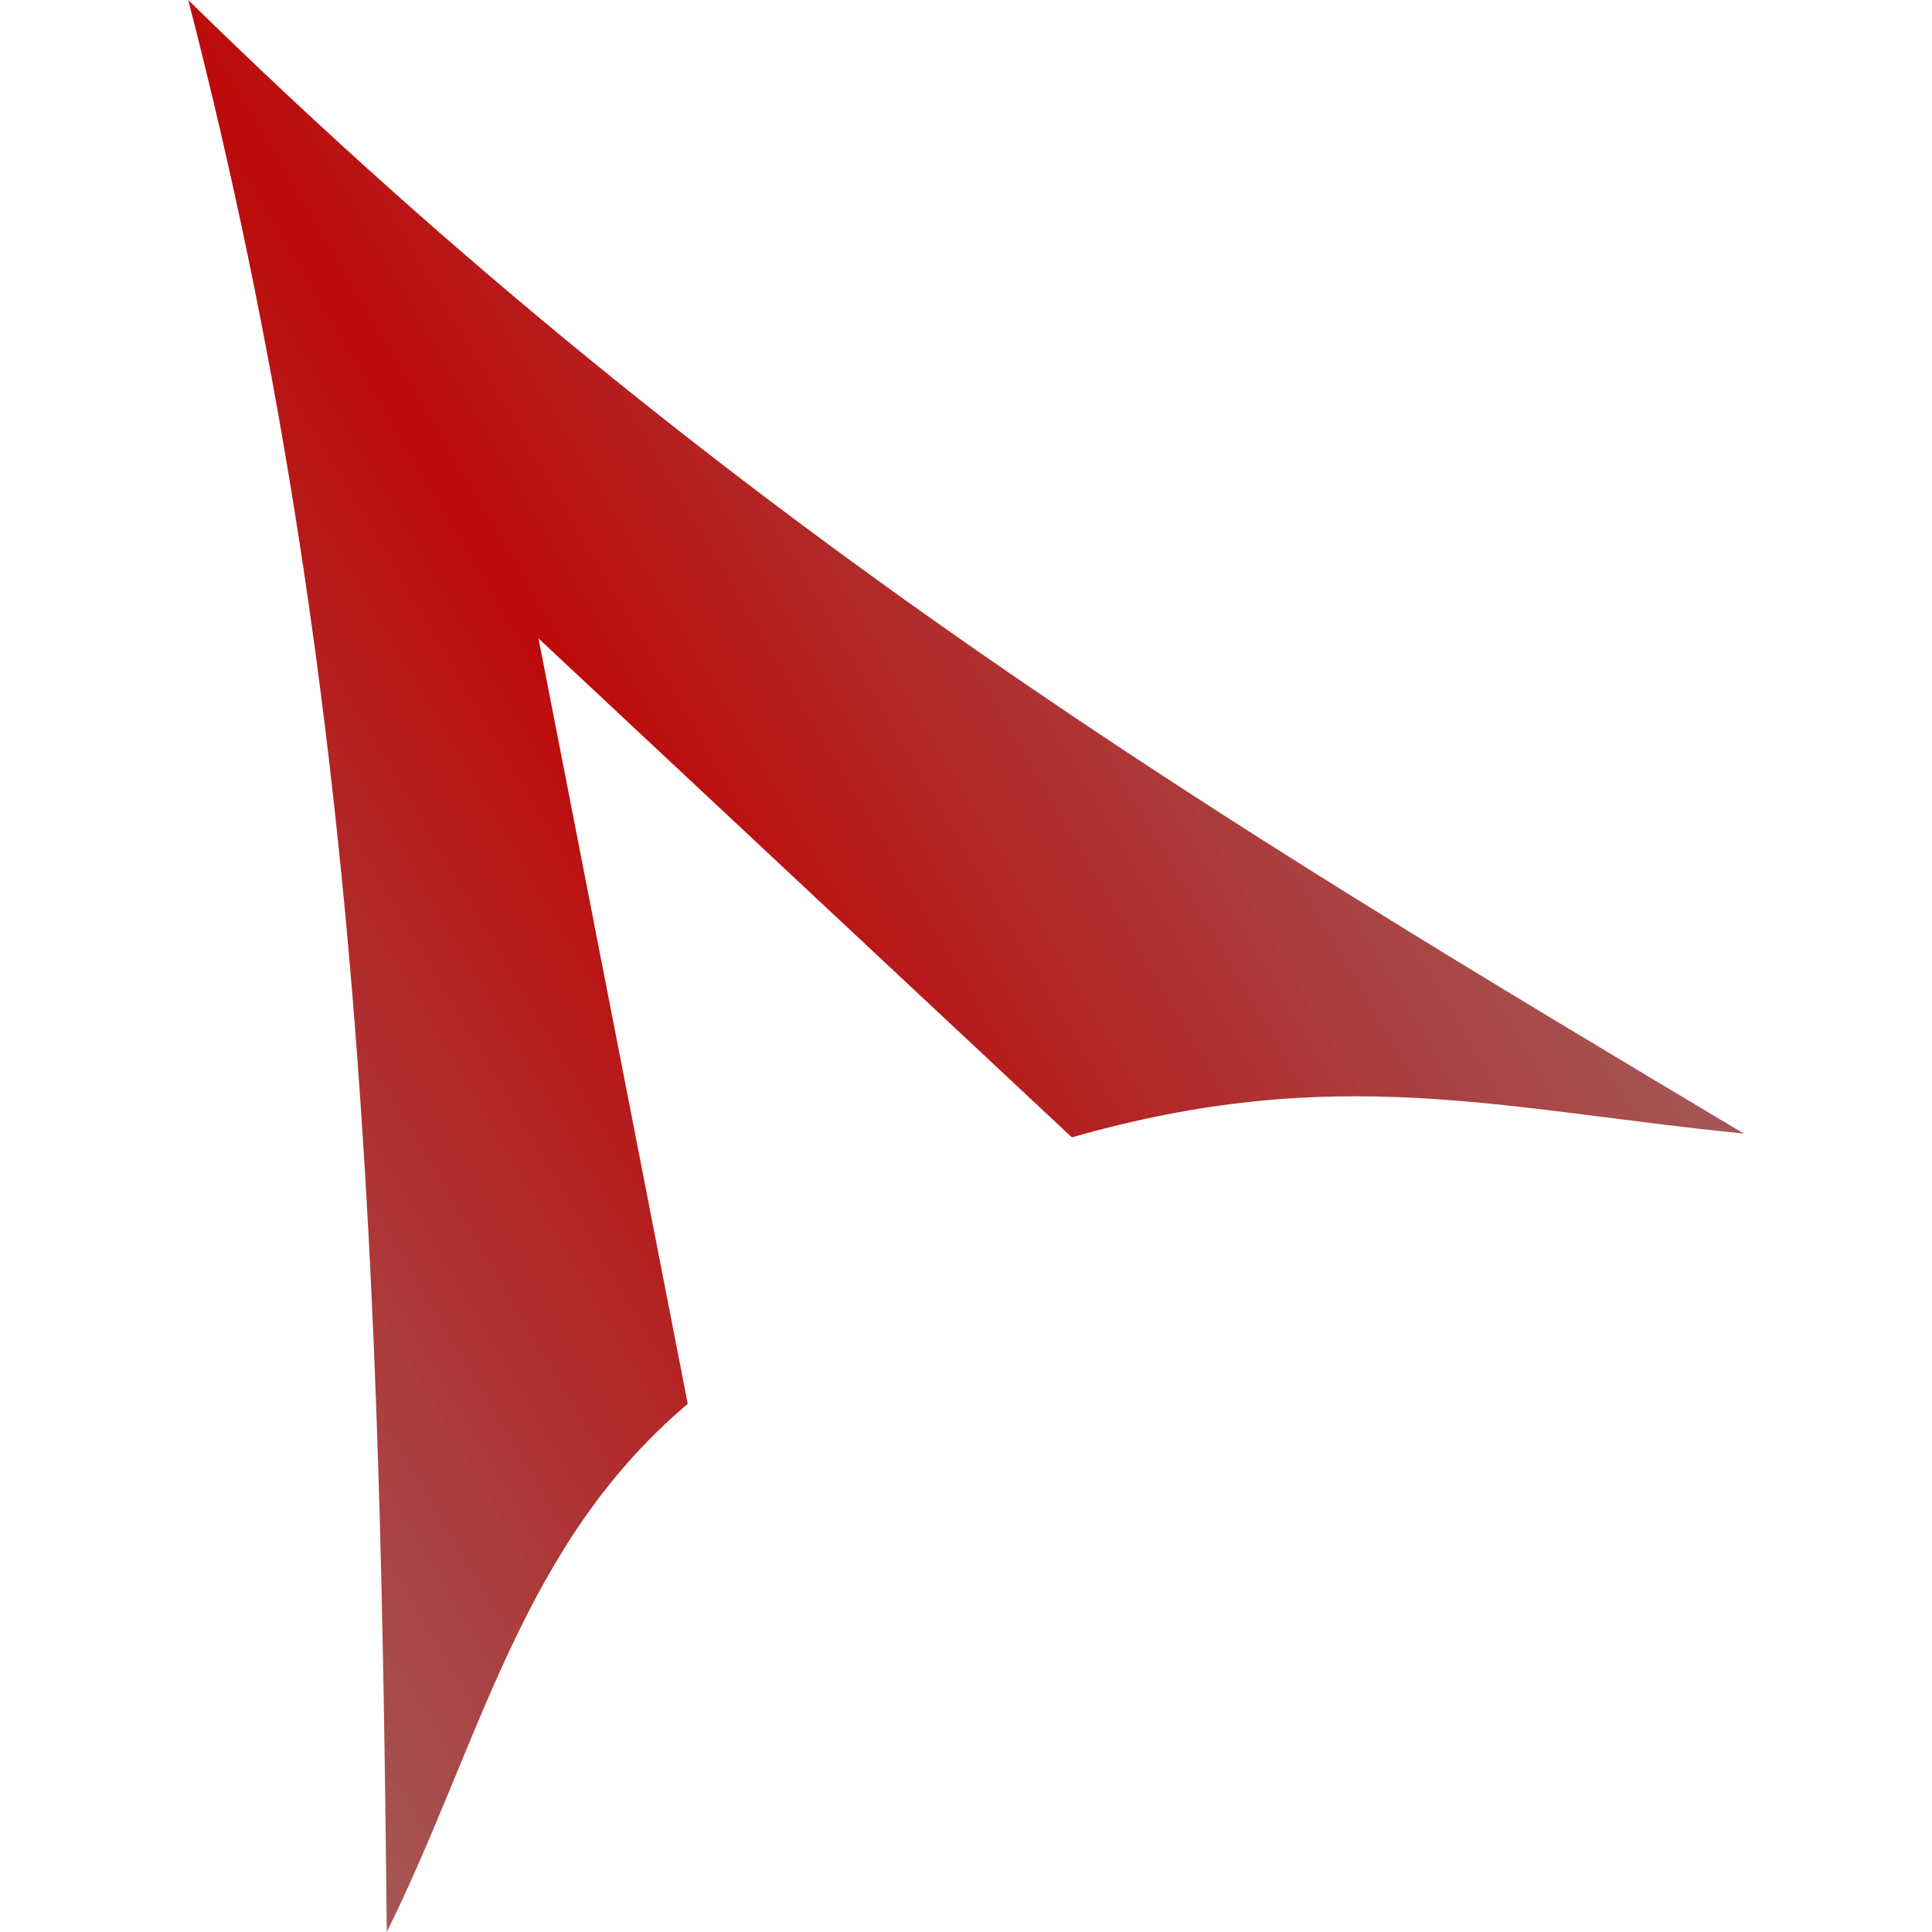 <svg xmlns="http://www.w3.org/2000/svg" height="32" width="32" viewBox="0 0 253.322 314.631"><defs><linearGradient id="a" x1="33.686" spreadMethod="reflect" gradientUnits="userSpaceOnUse" y1="315.305" gradientTransform="translate(-1.347 -.674)" x2="144.178" y2="250.29"><stop stop-color="#8c2828" stop-opacity=".784" offset="0"/><stop stop-color="#be0a0a" offset="1"/></linearGradient></defs><path d="M32.34 314.63C31.264 214 29.222 112.947 0 0c87.97 86.237 170.605 135.133 253.322 184.602-39.195-3.875-66.185-11.775-109.418.623l-86.865-81.26L81.35 228.62c-27.155 22.955-33.643 54.917-49.01 86.01z" fill="url(#a)"/></svg>